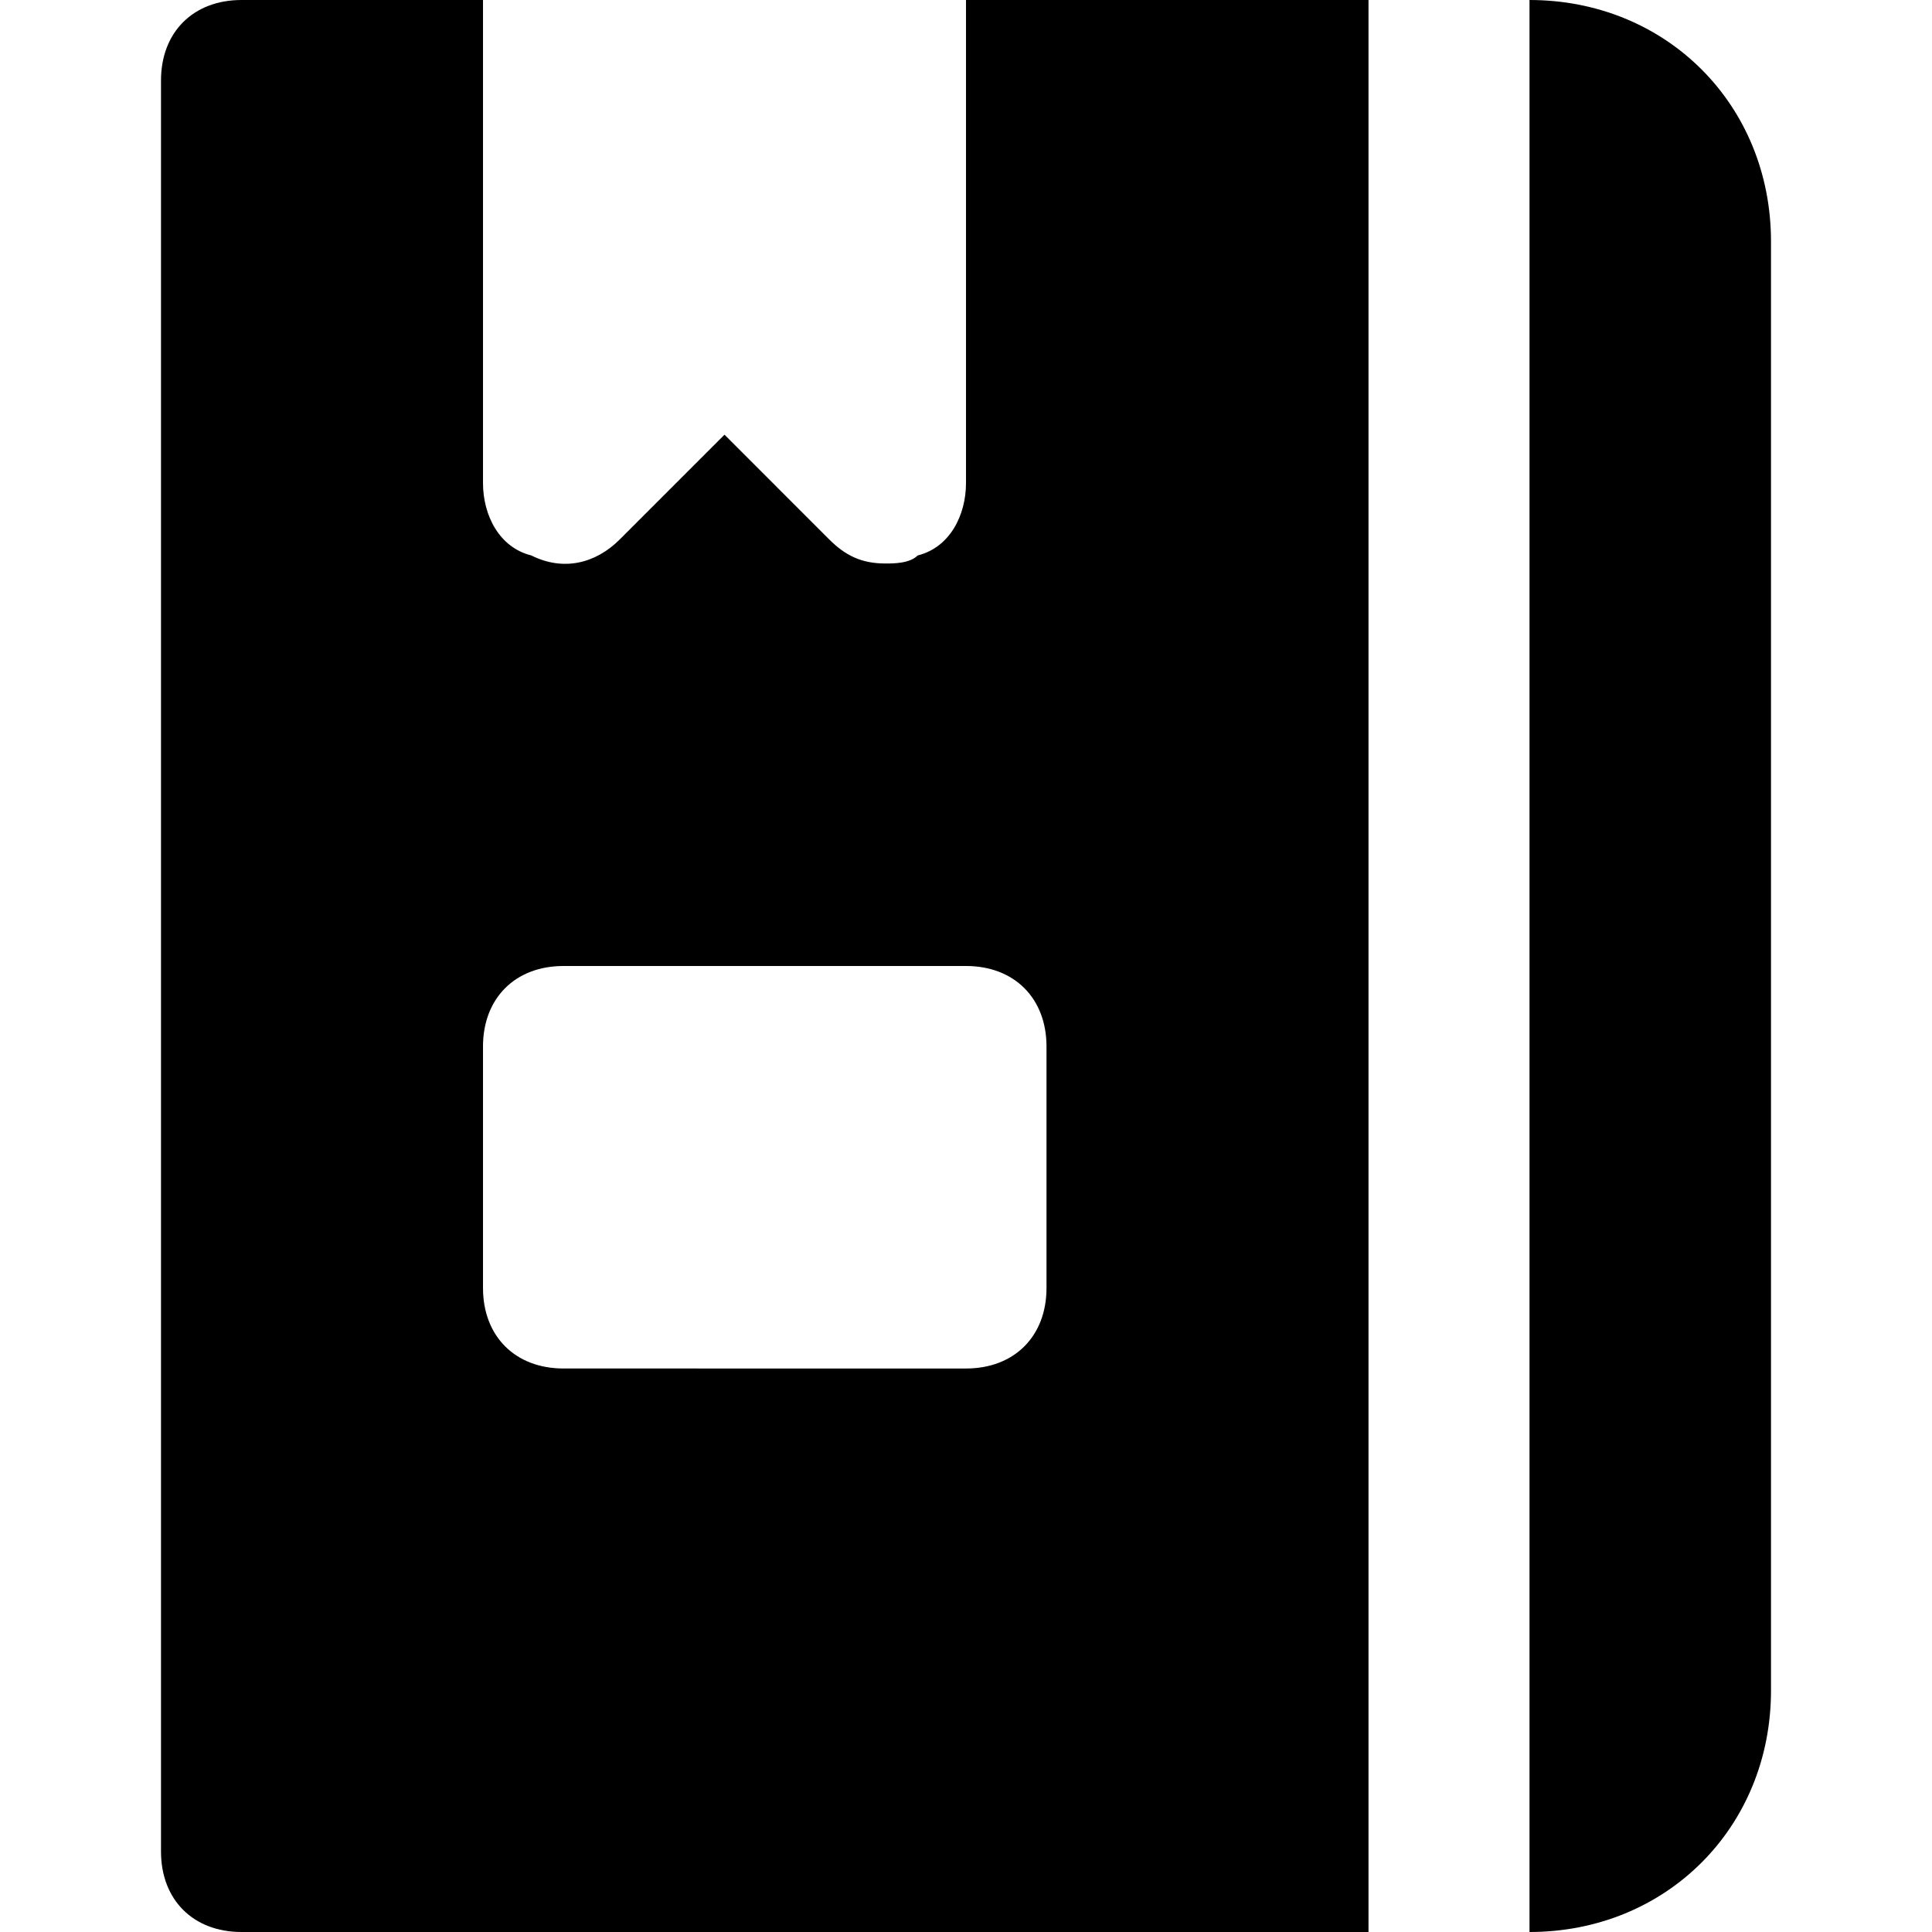 <?xml version="1.0" encoding="utf-8"?>
<!-- Generator: Adobe Illustrator 19.1.0, SVG Export Plug-In . SVG Version: 6.00 Build 0)  -->
<!DOCTYPE svg PUBLIC "-//W3C//DTD SVG 1.1//EN" "http://www.w3.org/Graphics/SVG/1.1/DTD/svg11.dtd">
<svg version="1.1" id="Layer_1" xmlns="http://www.w3.org/2000/svg" xmlns:xlink="http://www.w3.org/1999/xlink" x="0px" y="0px"
	 width="24px" height="24px" viewBox="0 0 24 24" enable-background="new 0 0 24 24" xml:space="preserve">
<path id="color_31_" d="M19,0v24c1.7,0,3-1.3,3-3V3C22,1.3,20.7,0,19,0z"/>
<path d="M12,0v6c0,0.4-0.2,0.8-0.6,0.9C11.3,7,11.1,7,11,7c-0.3,0-0.5-0.1-0.7-0.3L9,5.4L7.7,6.7C7.4,7,7,7.1,6.6,6.9
	C6.2,6.8,6,6.4,6,6V0H3C2.4,0,2,0.4,2,1v22c0,0.6,0.4,1,1,1h14V0H12z M13,16c0,0.6-0.4,1-1,1H7c-0.6,0-1-0.4-1-1v-3c0-0.6,0.4-1,1-1
	h5c0.6,0,1,0.4,1,1V16z"/>
</svg>
